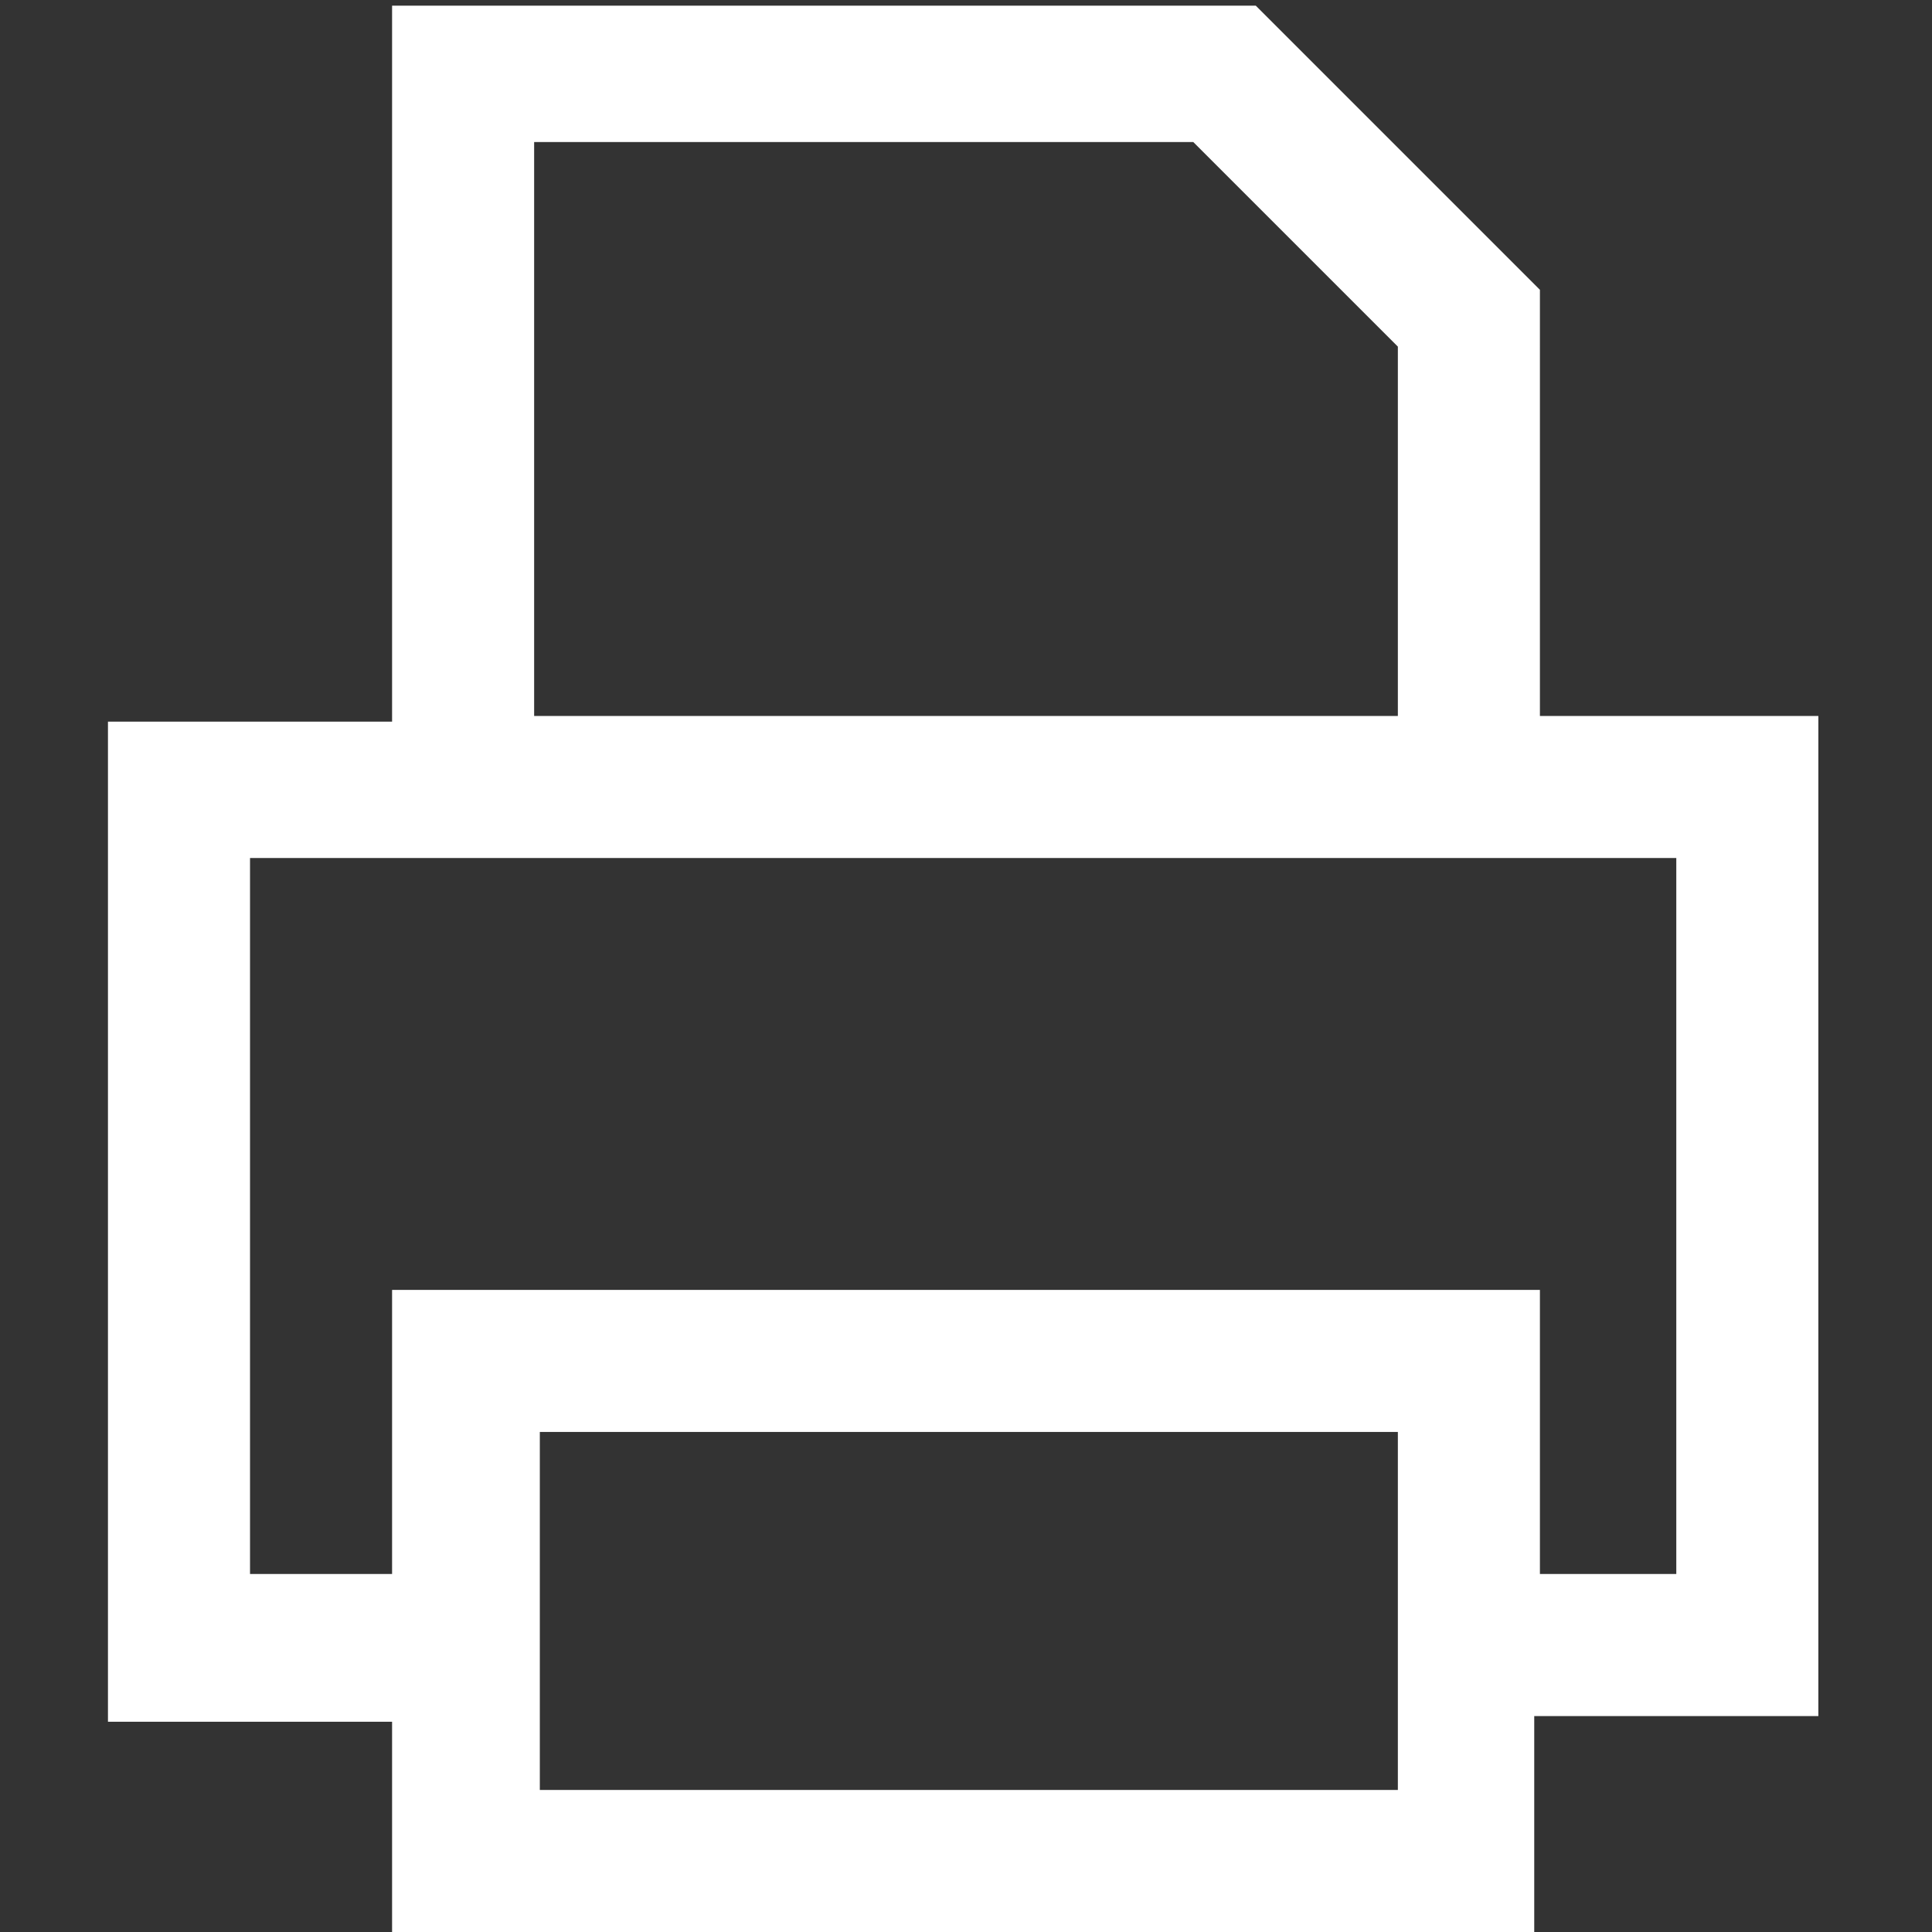 <svg xmlns="http://www.w3.org/2000/svg" xmlns:xlink="http://www.w3.org/1999/xlink" version="1.1" id="Layer_1" x="0px" y="0px" viewBox="0 0 34 34" style="enable-background:new 0 0 34 34;" xml:space="preserve">
<rect x="0" y="0" width="34" height="34" fill="#333333" stroke="none"/>
<g id="_x37_935ec95c421cee6d86eb22ecd13fd89">
	<g>
		<path d="M29.6,12.6h-2.5V5.1l-5-5H6.9v12.6h-5v0.3v17.3v0h2.5v0h2.5V34h20.1v-3.8h2.5v0h2.5v0V12.6H29.6z M9.4,2.5H21l3.6,3.6v6.5    H9.4V2.5z M24.5,31.5H9.5v-1.3v-2.5v-2.5h15.1v2.5v2.5V31.5z M29.6,27.7h-2.5v-5H6.9v5H4.4V15.1h25.1V27.7z" fill="rgba(255,255,255,1)"/>
	</g>
</g>
</svg>
